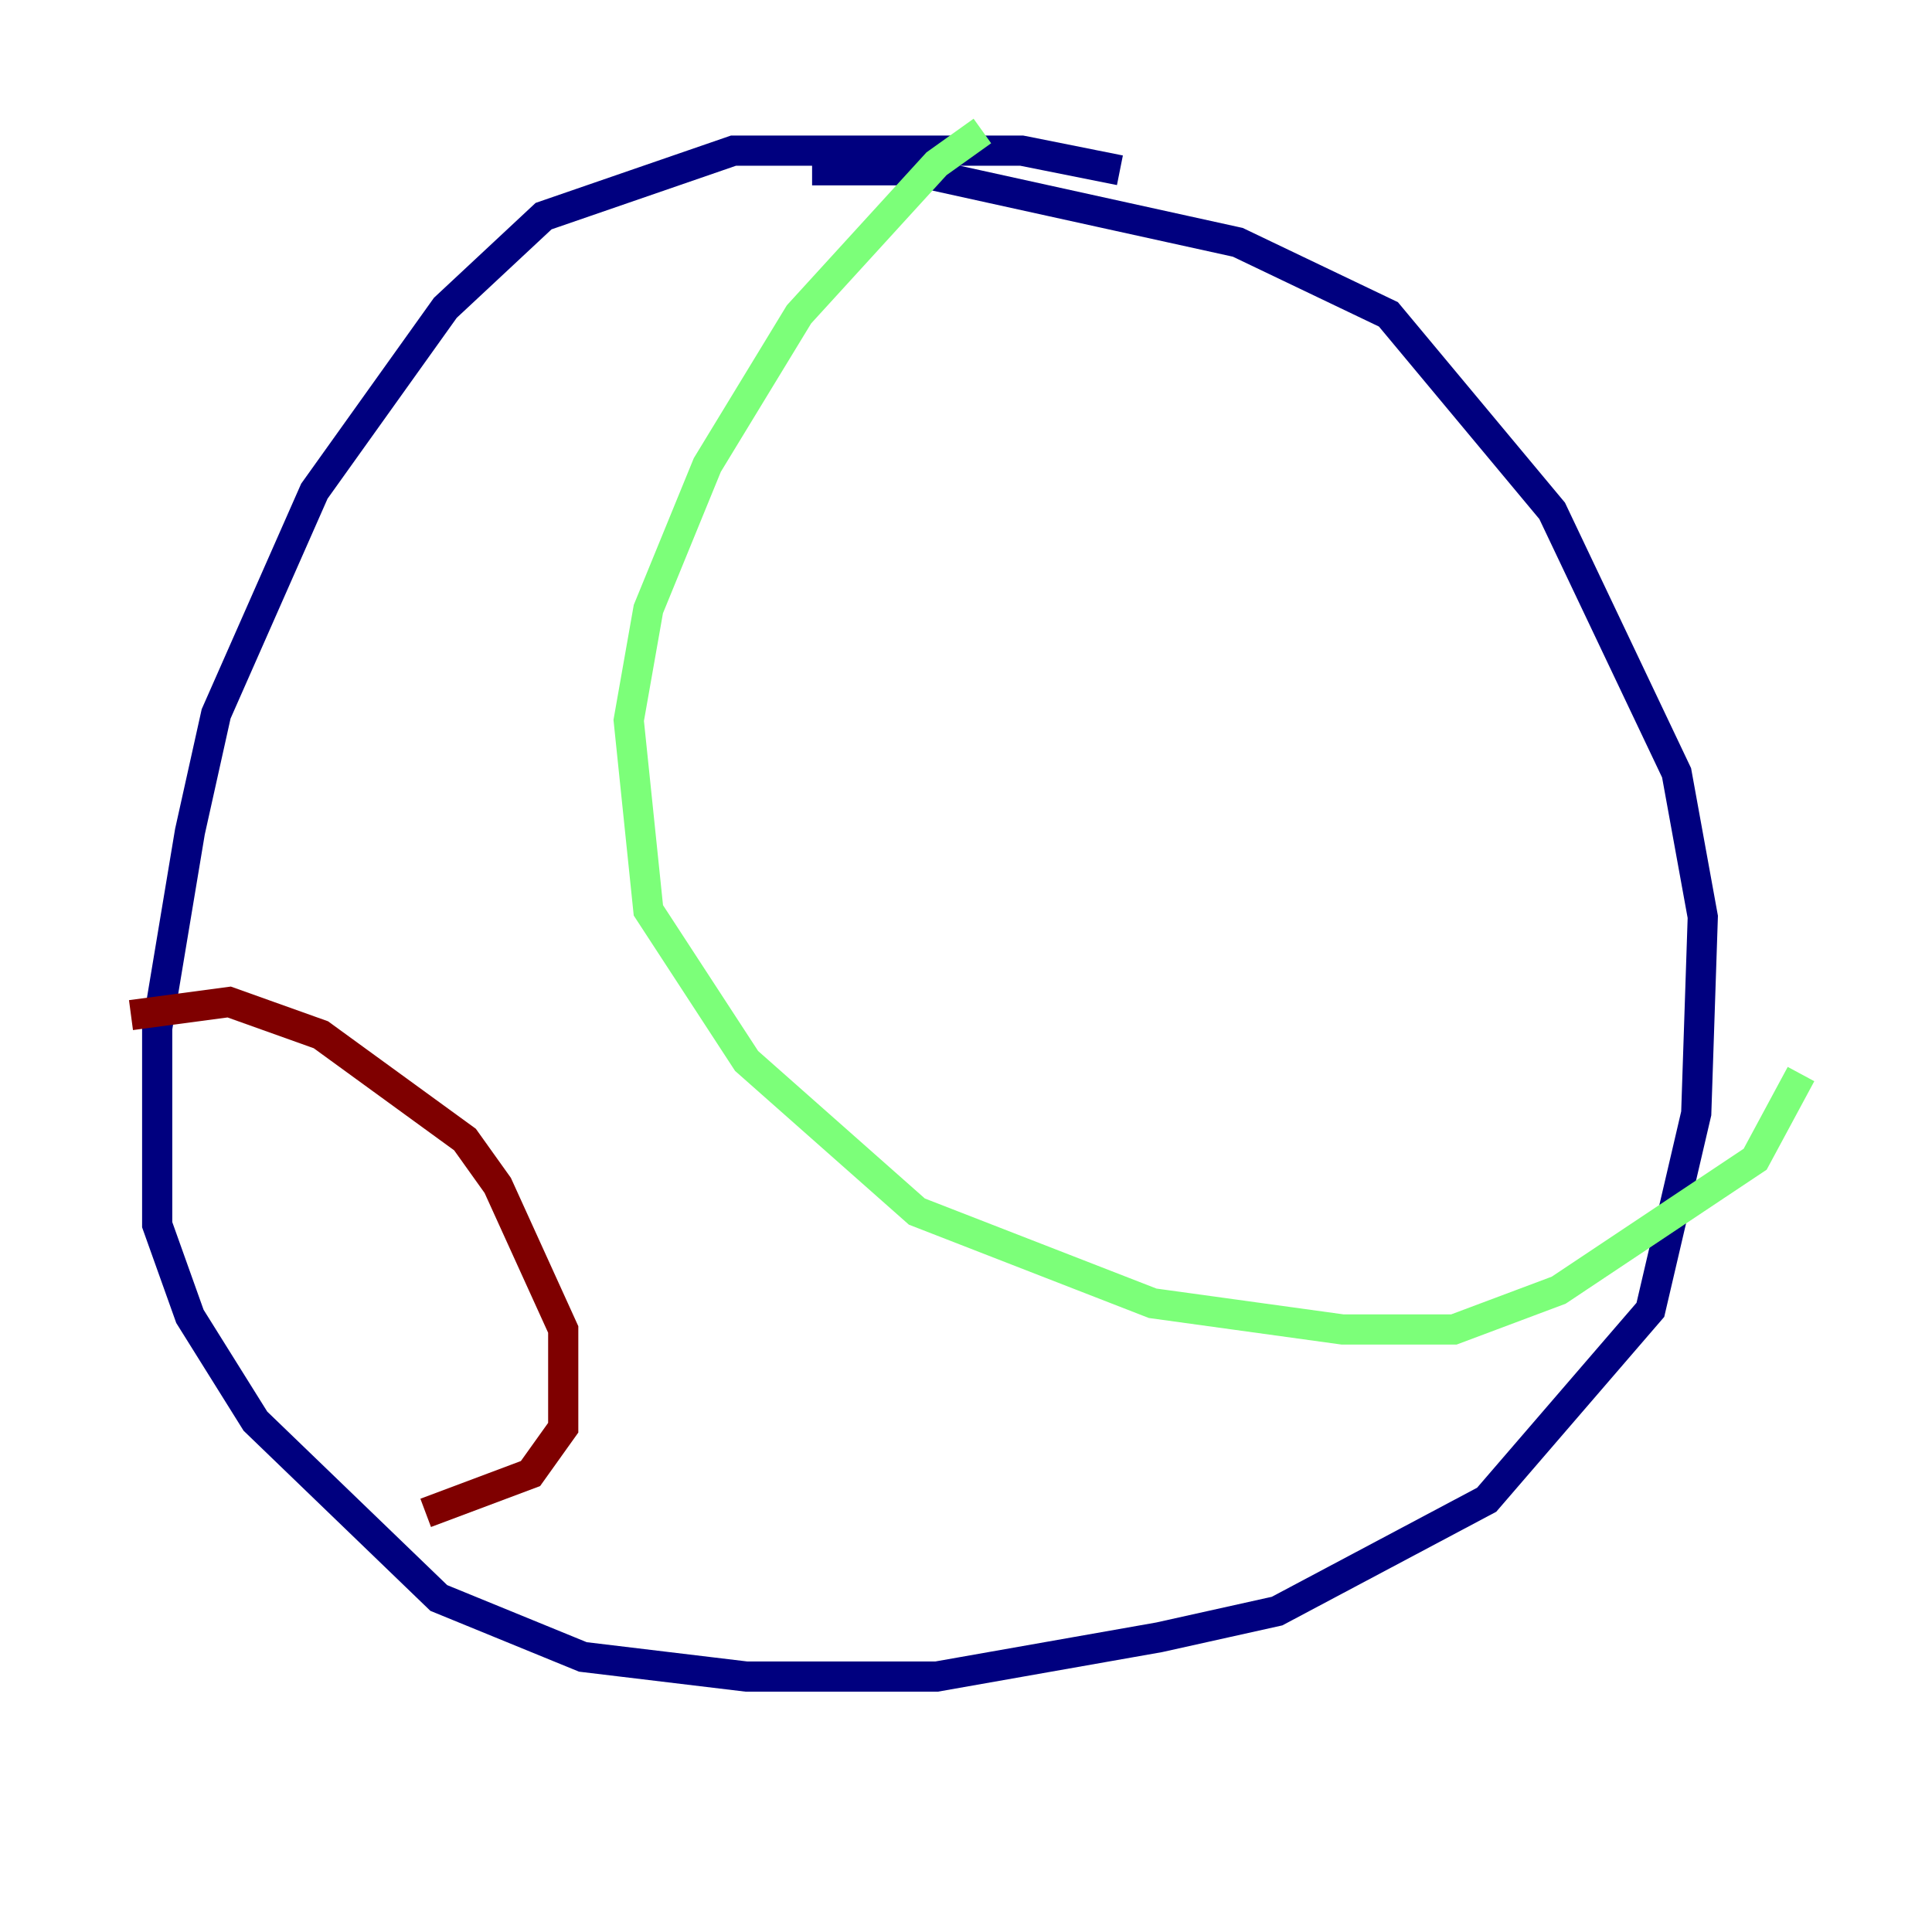 <?xml version="1.0" encoding="utf-8" ?>
<svg baseProfile="tiny" height="128" version="1.2" viewBox="0,0,128,128" width="128" xmlns="http://www.w3.org/2000/svg" xmlns:ev="http://www.w3.org/2001/xml-events" xmlns:xlink="http://www.w3.org/1999/xlink"><defs /><polyline fill="none" points="74.197,11.281 67.688,9.98 48.597,9.98 36.014,14.319 29.505,20.393 20.827,32.542 14.319,47.295 12.583,55.105 10.414,68.122 10.414,81.139 12.583,87.214 16.922,94.156 29.071,105.871 38.617,109.776 49.464,111.078 62.047,111.078 76.8,108.475 84.61,106.739 98.495,99.363 109.342,86.78 112.38,73.763 112.814,60.746 111.078,51.2 102.834,33.844 91.986,20.827 82.007,16.054 60.312,11.281 53.803,11.281" stroke="#00007f" stroke-width="2" /><polyline fill="none" points="65.085,8.678 62.047,10.848 52.936,20.827 46.861,30.807 42.956,40.352 41.654,47.729 42.956,60.312 49.464,70.291 60.746,80.271 76.366,86.346 88.949,88.081 96.325,88.081 103.268,85.478 116.285,76.8 119.322,71.159" stroke="#7cff79" stroke-width="2" /><polyline fill="none" points="8.678,67.254 15.186,66.386 21.261,68.556 30.807,75.498 32.976,78.536 37.315,88.081 37.315,94.59 35.146,97.627 28.203,100.231" stroke="#7f0000" stroke-width="2" /></svg>